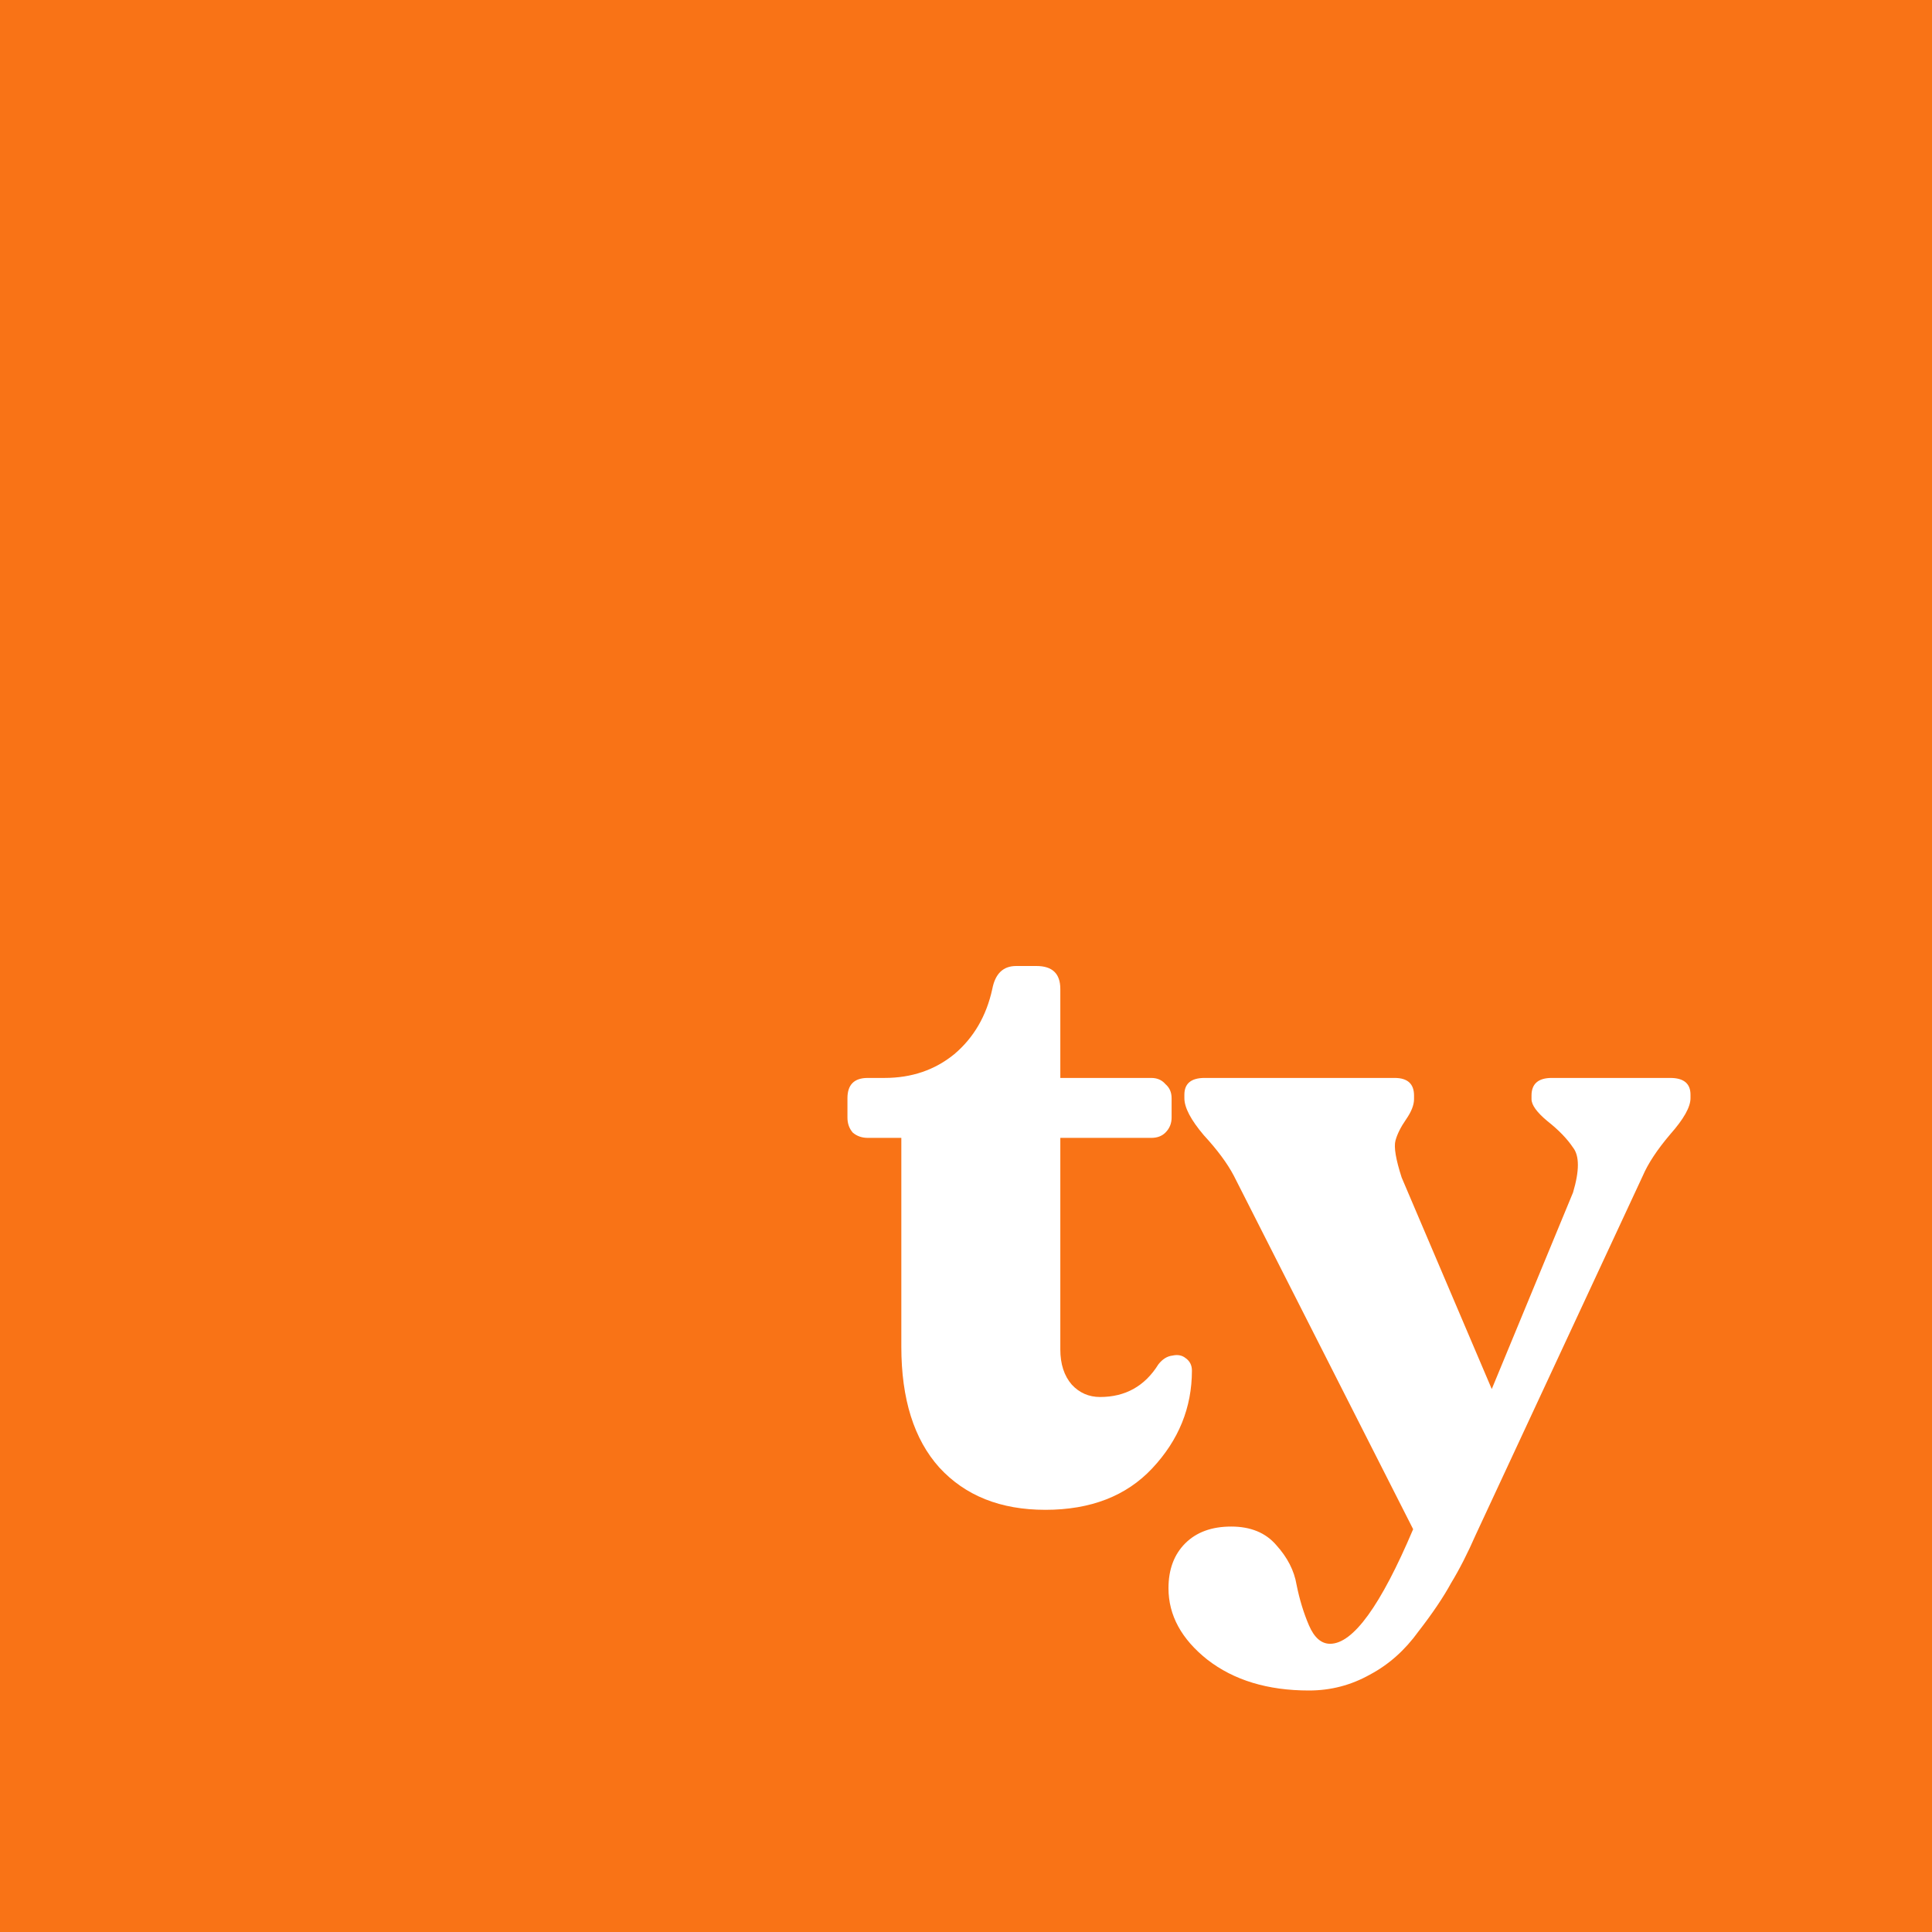<svg xmlns="http://www.w3.org/2000/svg" fill="none" viewBox="0 0 512 512">
  <path fill="#f97316" d="M0 0h512v512H0z" />
  <path
    fill="#fff"
    d="M442.616 285.664c3.589 0 5.384 1.479 5.384 4.438v.934c0 2.336-1.795 5.528-5.384 9.577-3.433 4.048-5.852 7.708-7.256 10.978l-44.241 95.066c-2.185 4.983-4.369 9.265-6.554 12.846-2.029 3.738-4.916 8.02-8.661 12.847-3.589 4.983-7.881 8.798-12.874 11.445-4.994 2.803-10.378 4.205-16.152 4.205-10.923 0-19.896-2.725-26.919-8.175-6.866-5.451-10.299-11.757-10.299-18.92 0-4.983 1.482-8.954 4.447-11.913 2.965-2.958 7.023-4.438 12.172-4.438 5.15 0 9.129 1.635 11.938 4.906 2.965 3.27 4.76 6.773 5.384 10.511.78 3.892 1.873 7.474 3.277 10.744 1.405 3.27 3.277 4.905 5.618 4.905 6.086 0 13.421-10.122 22.003-30.365l-47.517-93.664c-1.717-3.27-4.37-6.852-7.959-10.745-3.433-4.049-5.15-7.319-5.15-9.81v-.934c0-2.959 1.795-4.438 5.384-4.438h50.327c3.433 0 5.15 1.557 5.15 4.671v.934c0 1.558-.703 3.348-2.107 5.373-1.405 2.024-2.341 3.893-2.809 5.606-.468 1.712.078 4.983 1.638 9.81l23.876 56.058 21.536-52.087c1.716-5.762 1.716-9.733 0-11.913-1.561-2.336-3.824-4.671-6.789-7.007-2.809-2.336-4.213-4.282-4.213-5.84v-.934c0-3.114 1.794-4.671 5.384-4.671h31.366Z"
  />
  <path
    fill="#fff"
    d="M277.015 400.117c-11.86 0-21.223-3.737-28.089-11.212-6.71-7.474-10.065-18.141-10.065-32v-55.357h-8.895c-1.561 0-2.887-.468-3.98-1.402-.936-1.09-1.404-2.414-1.404-3.971v-5.138c0-3.582 1.794-5.373 5.384-5.373h4.447c7.178 0 13.342-2.102 18.492-6.306 5.15-4.36 8.505-10.122 10.066-17.285.78-4.049 2.886-6.073 6.32-6.073h5.383c4.214 0 6.321 2.024 6.321 6.073v23.591h24.11c1.56 0 2.808.545 3.745 1.635 1.092.935 1.638 2.18 1.638 3.738v5.138c0 1.557-.546 2.881-1.638 3.971-.937.934-2.185 1.402-3.745 1.402h-24.11v56.058c0 3.893 1.014 7.007 3.043 9.343 2.028 2.18 4.525 3.27 7.49 3.27 6.71 0 11.86-2.881 15.449-8.642 1.093-1.402 2.341-2.18 3.745-2.336 1.405-.311 2.575-.078 3.512.701 1.092.778 1.638 1.868 1.638 3.27 0 9.81-3.511 18.453-10.533 25.927-6.867 7.319-16.308 10.978-28.324 10.978Z"
  />
</svg>
